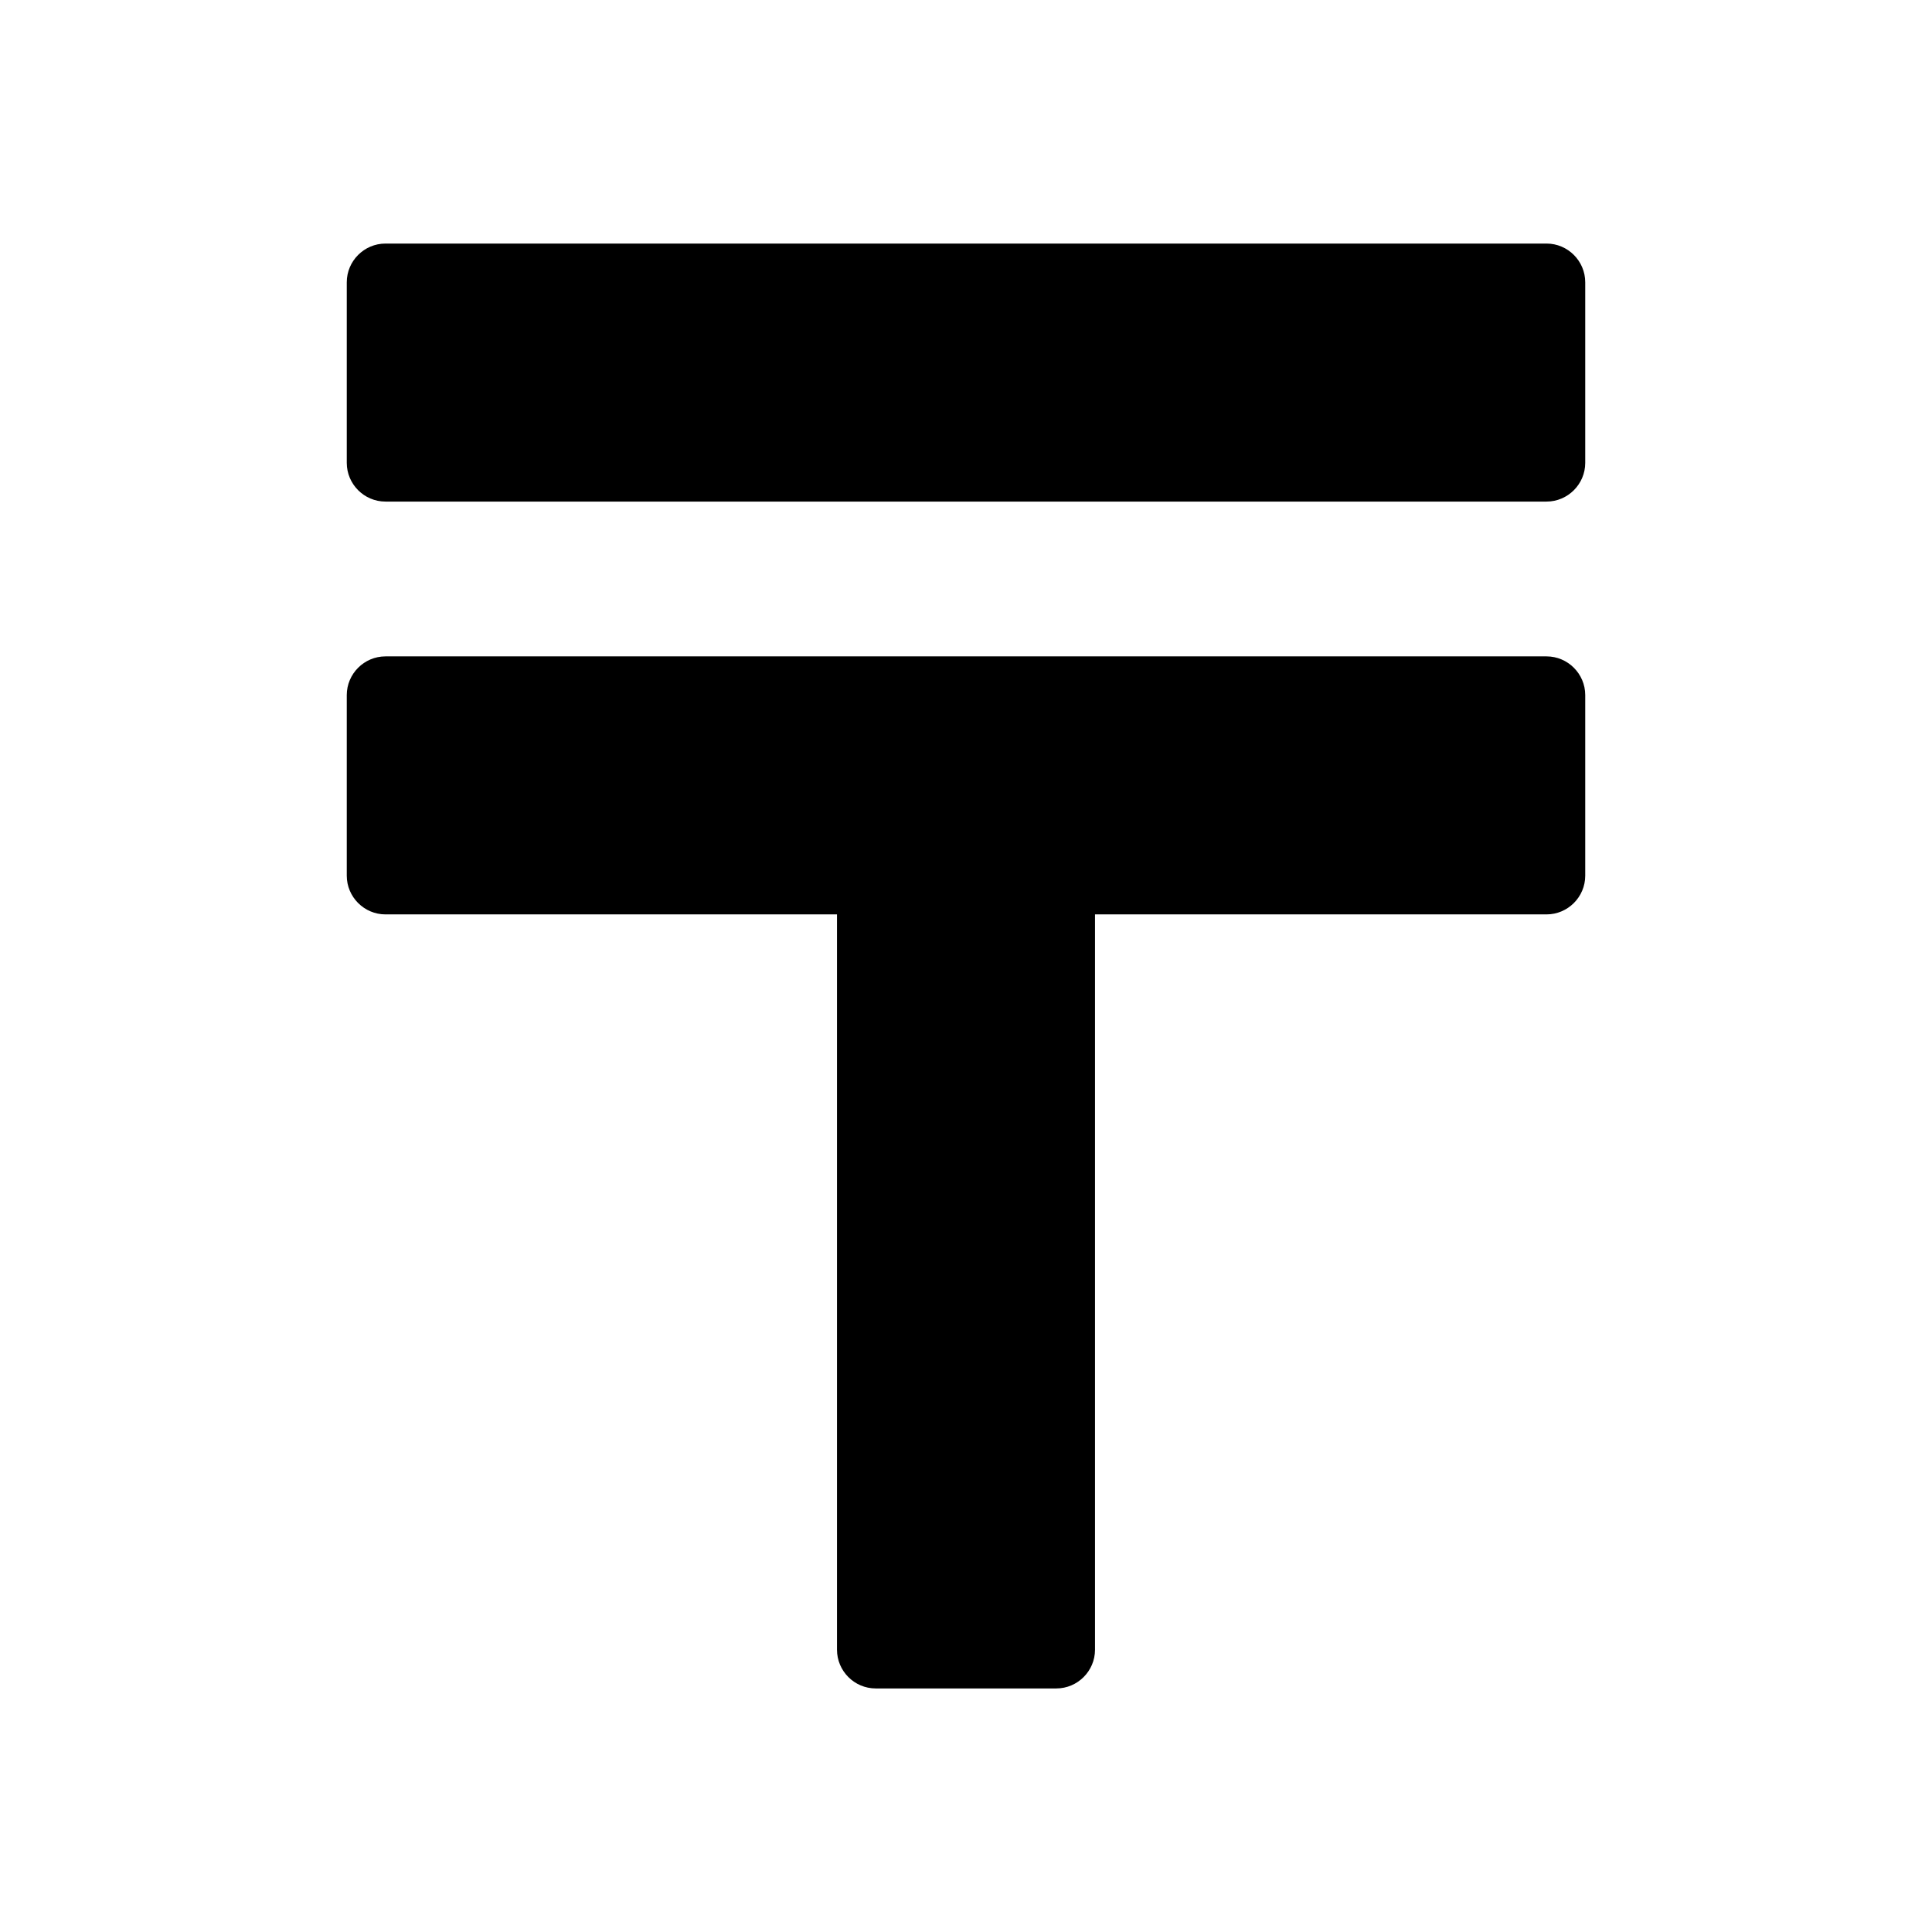 <svg xmlns="http://www.w3.org/2000/svg" width="100%" height="100%" viewBox="0 0 599.04 599.04"><path d="M479.52 203.52H119.52c-6.6 0-12 5.4-12 12v56c0 6.6 5.4 12 12 12h140v228c0 6.6 5.4 12 12 12h56c6.6 0 12-5.4 12-12V283.52h140c6.6 0 12-5.4 12-12v-56c0-6.6-5.4-12-12-12z m0-128H119.52C112.92 75.52 107.52 80.92 107.52 87.52v56c0 6.6 5.4 12 12 12h360c6.6 0 12-5.4 12-12V87.52c0-6.6-5.4-12-12-12z" /></svg>